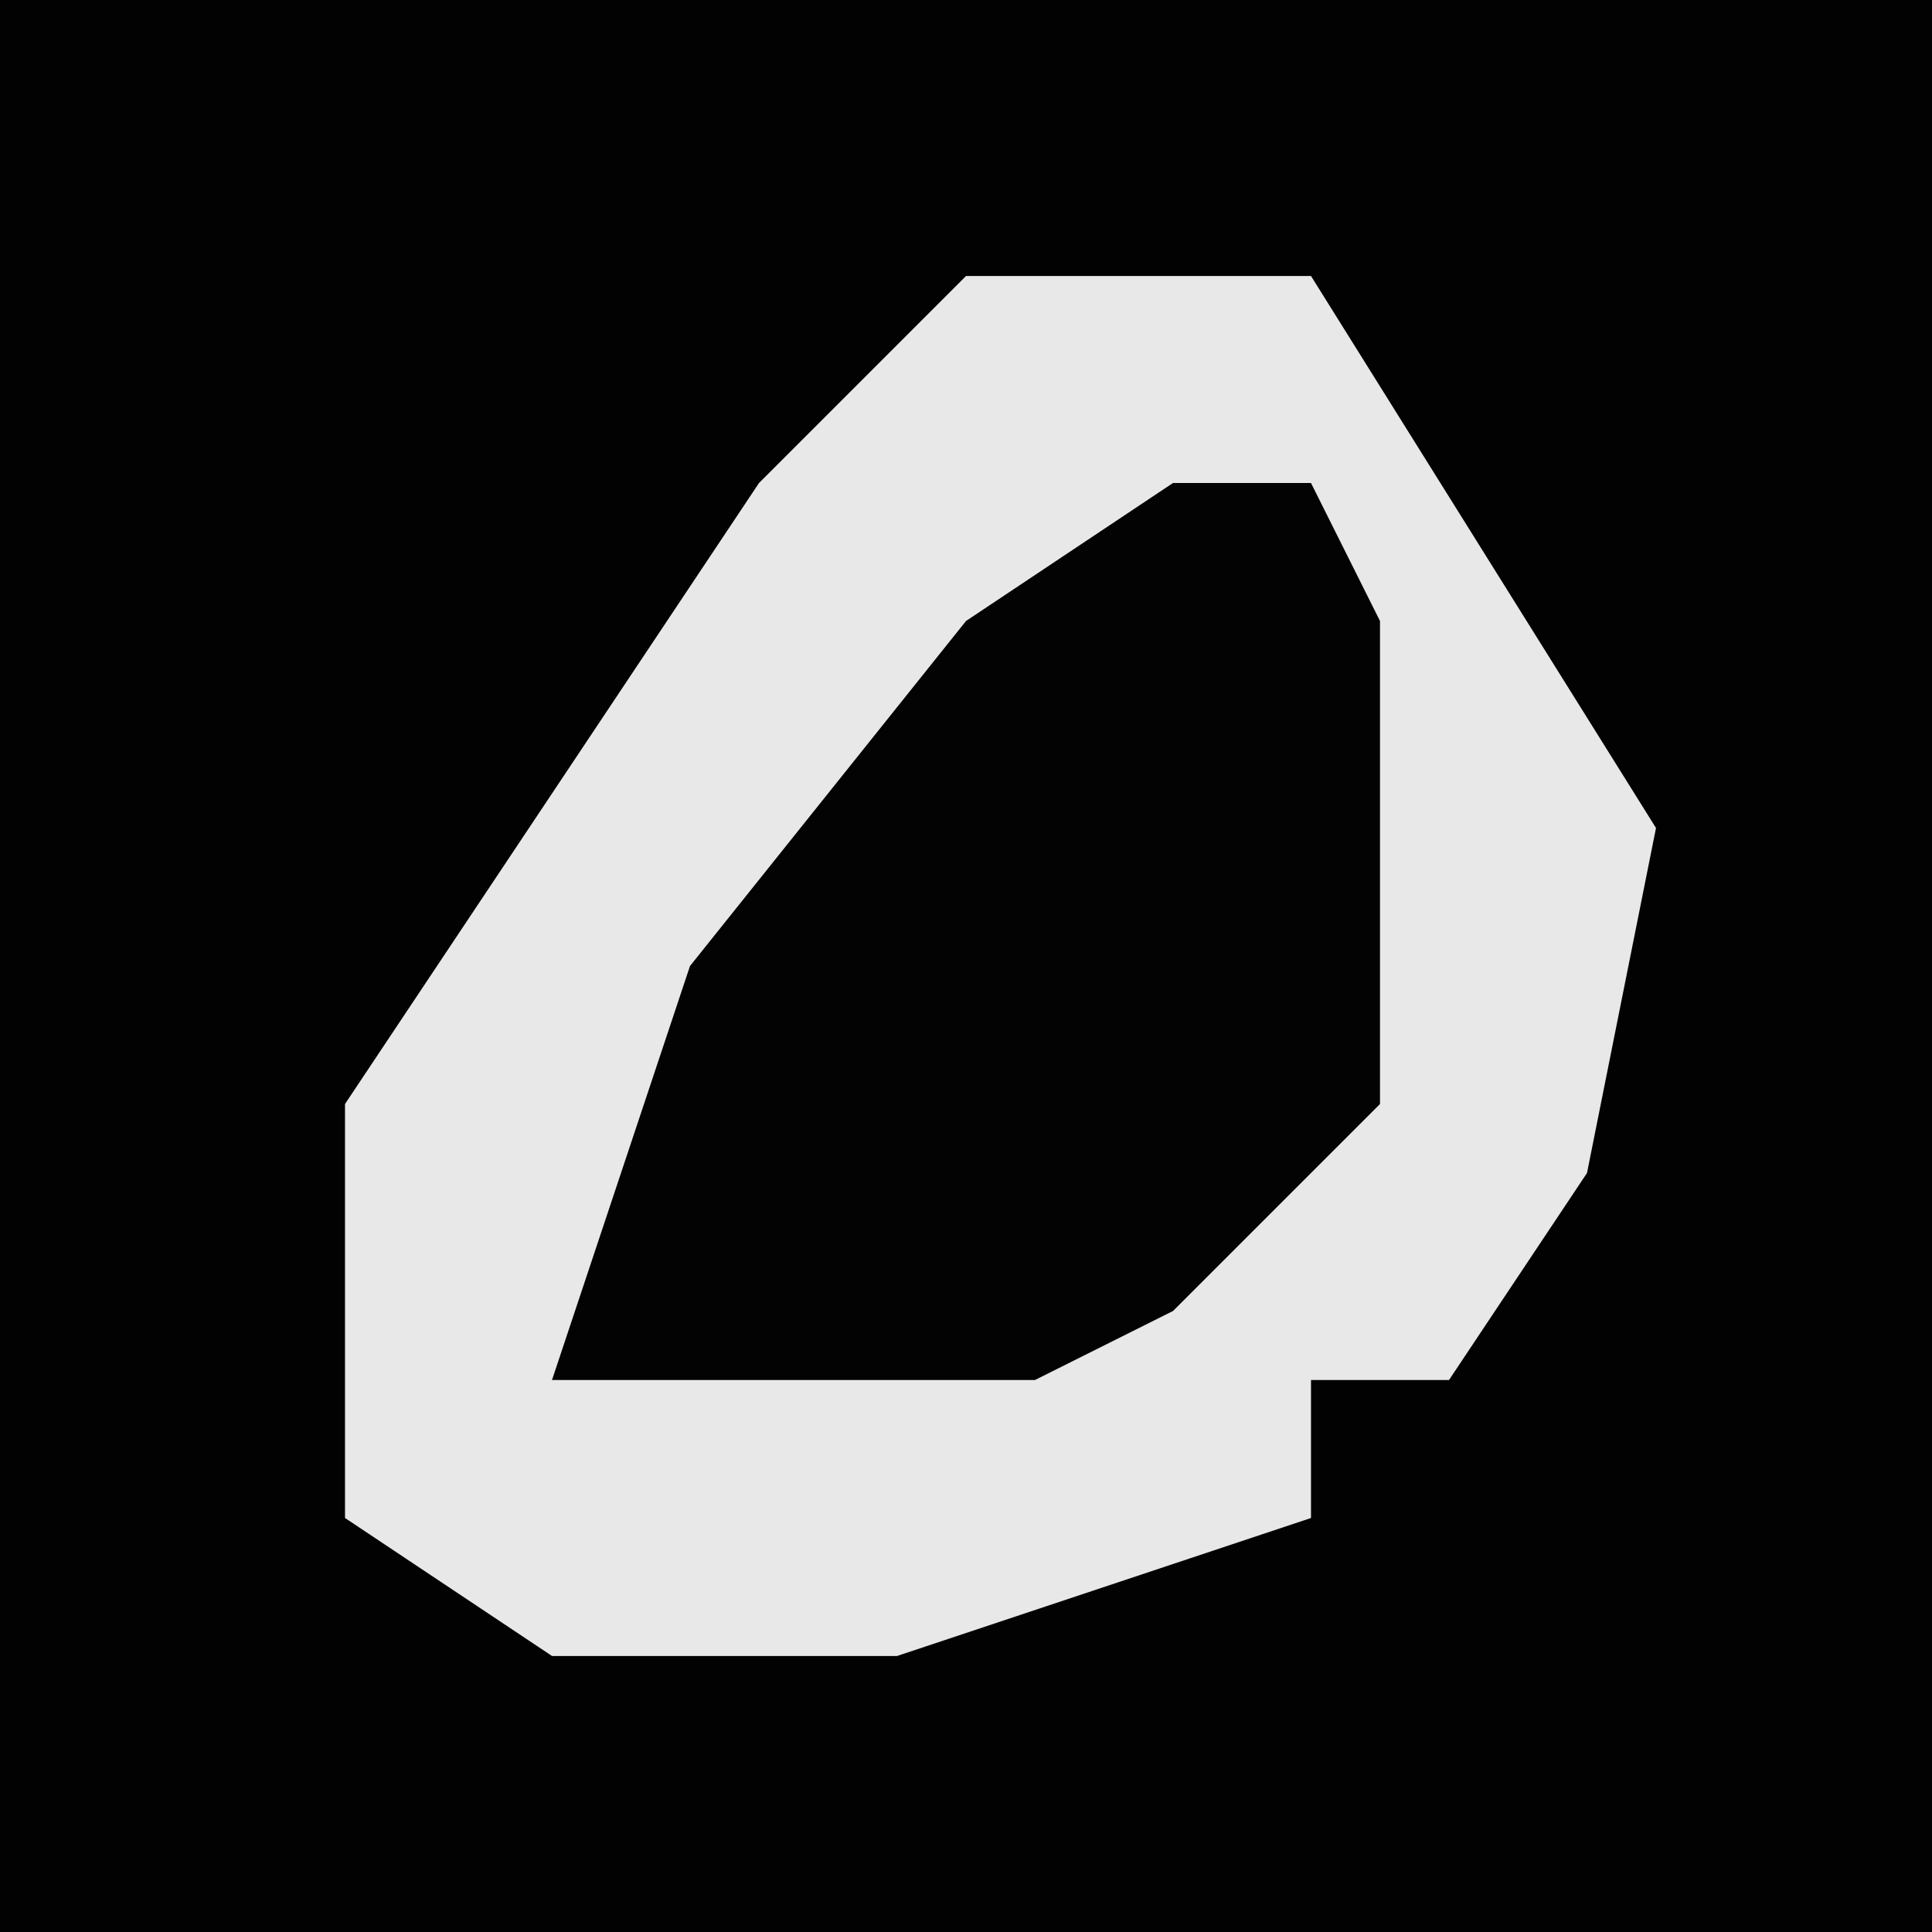 <?xml version="1.0" encoding="UTF-8"?>
<svg version="1.1" xmlns="http://www.w3.org/2000/svg" width="28" height="28">
<path d="M0,0 L28,0 L28,28 L0,28 Z " fill="#020202" transform="translate(0,0)"/>
<path d="M0,0 L5,0 L10,8 L9,13 L7,16 L5,16 L5,18 L-1,20 L-6,20 L-9,18 L-9,12 L-3,3 Z " fill="#E8E8E8" transform="translate(14,4)"/>
<path d="M0,0 L2,0 L3,2 L3,9 L0,12 L-2,13 L-9,13 L-7,7 L-3,2 Z " fill="#030303" transform="translate(17,7)"/>
</svg>
